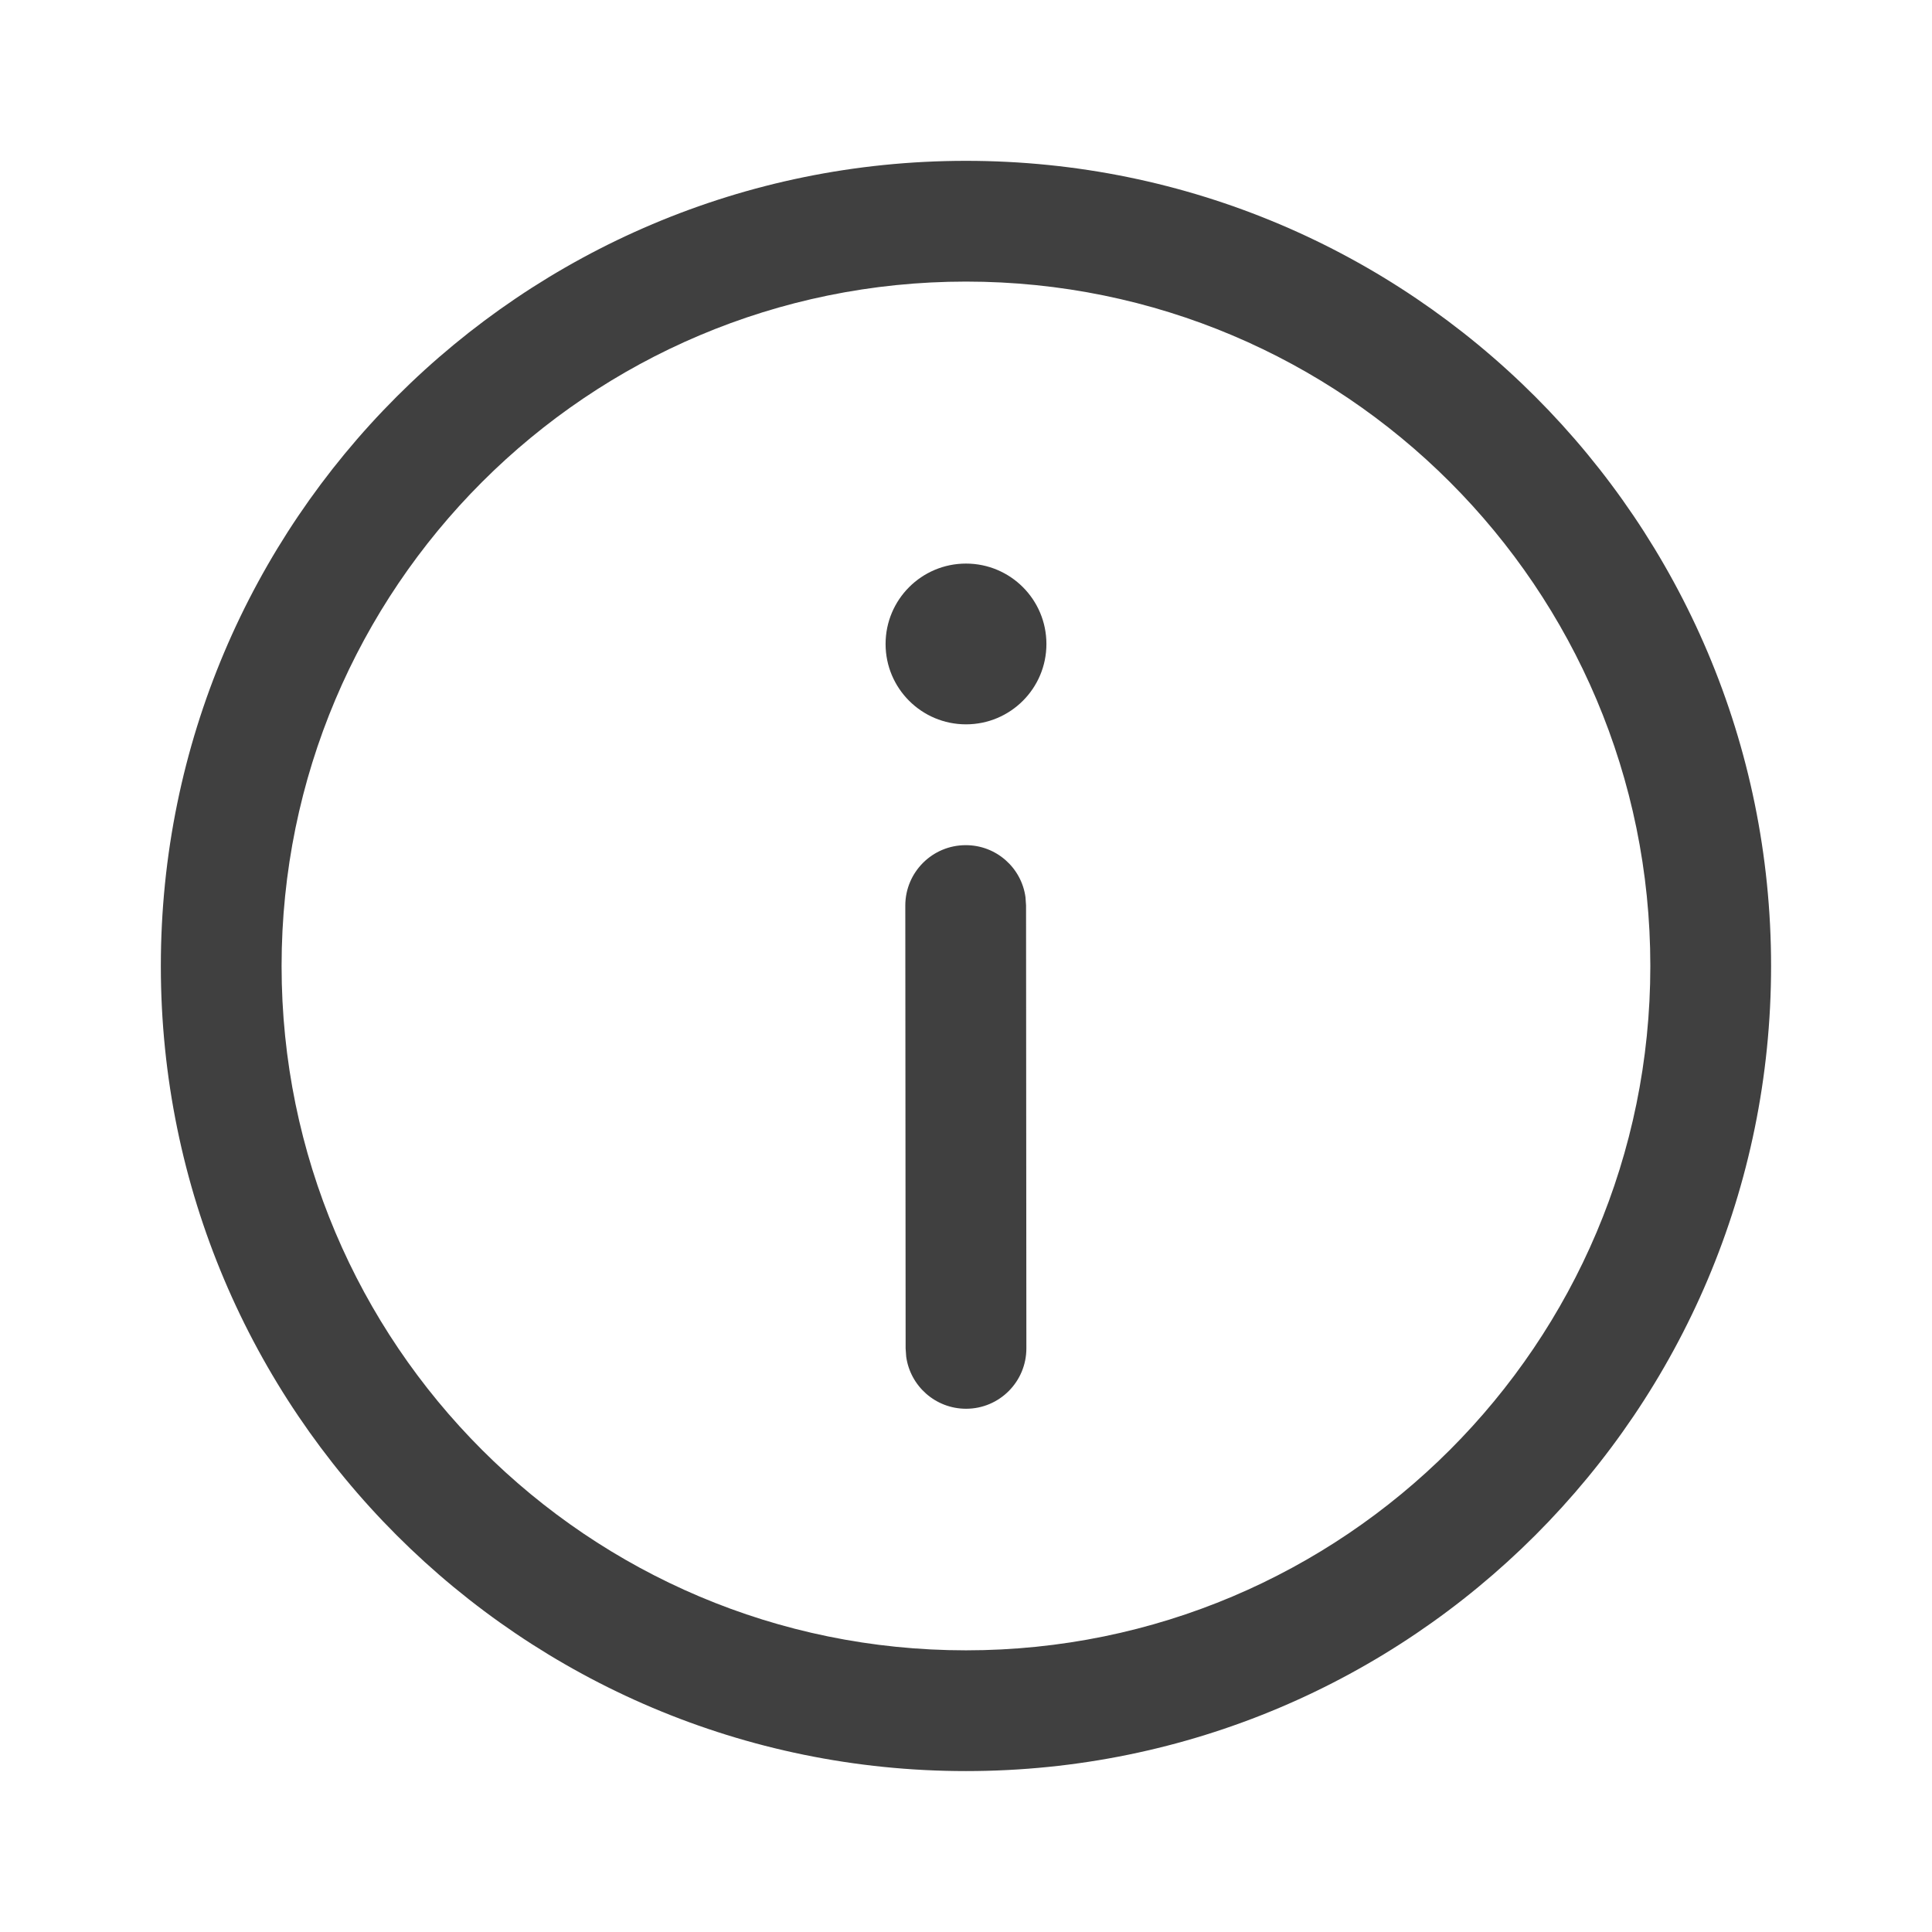 <svg width="24" height="24" viewBox="0 0 24 24" fill="none" xmlns="http://www.w3.org/2000/svg">
<g id="icons">
<path id="Vector" d="M12 1.998C17.523 1.998 22.001 6.476 22.001 12C22.001 17.523 17.523 22.001 12 22.001C6.476 22.001 1.998 17.523 1.998 12C1.998 6.476 6.476 1.998 12 1.998ZM12 3.498C7.304 3.498 3.498 7.304 3.498 12C3.498 16.695 7.304 20.501 12 20.501C16.695 20.501 20.501 16.695 20.501 12C20.501 7.304 16.695 3.498 12 3.498ZM11.996 10.499C12.376 10.498 12.69 10.78 12.739 11.146L12.746 11.248L12.75 16.75C12.75 17.164 12.415 17.5 12.001 17.5C11.621 17.5 11.307 17.218 11.257 16.852L11.25 16.751L11.246 11.249C11.246 10.835 11.582 10.499 11.996 10.499ZM12 7.001C12.552 7.001 12.999 7.448 12.999 8C12.999 8.551 12.552 8.998 12 8.998C11.448 8.998 11.001 8.551 11.001 8C11.001 7.448 11.448 7.001 12 7.001Z" fill="#404040"/>
</g>
</svg>

